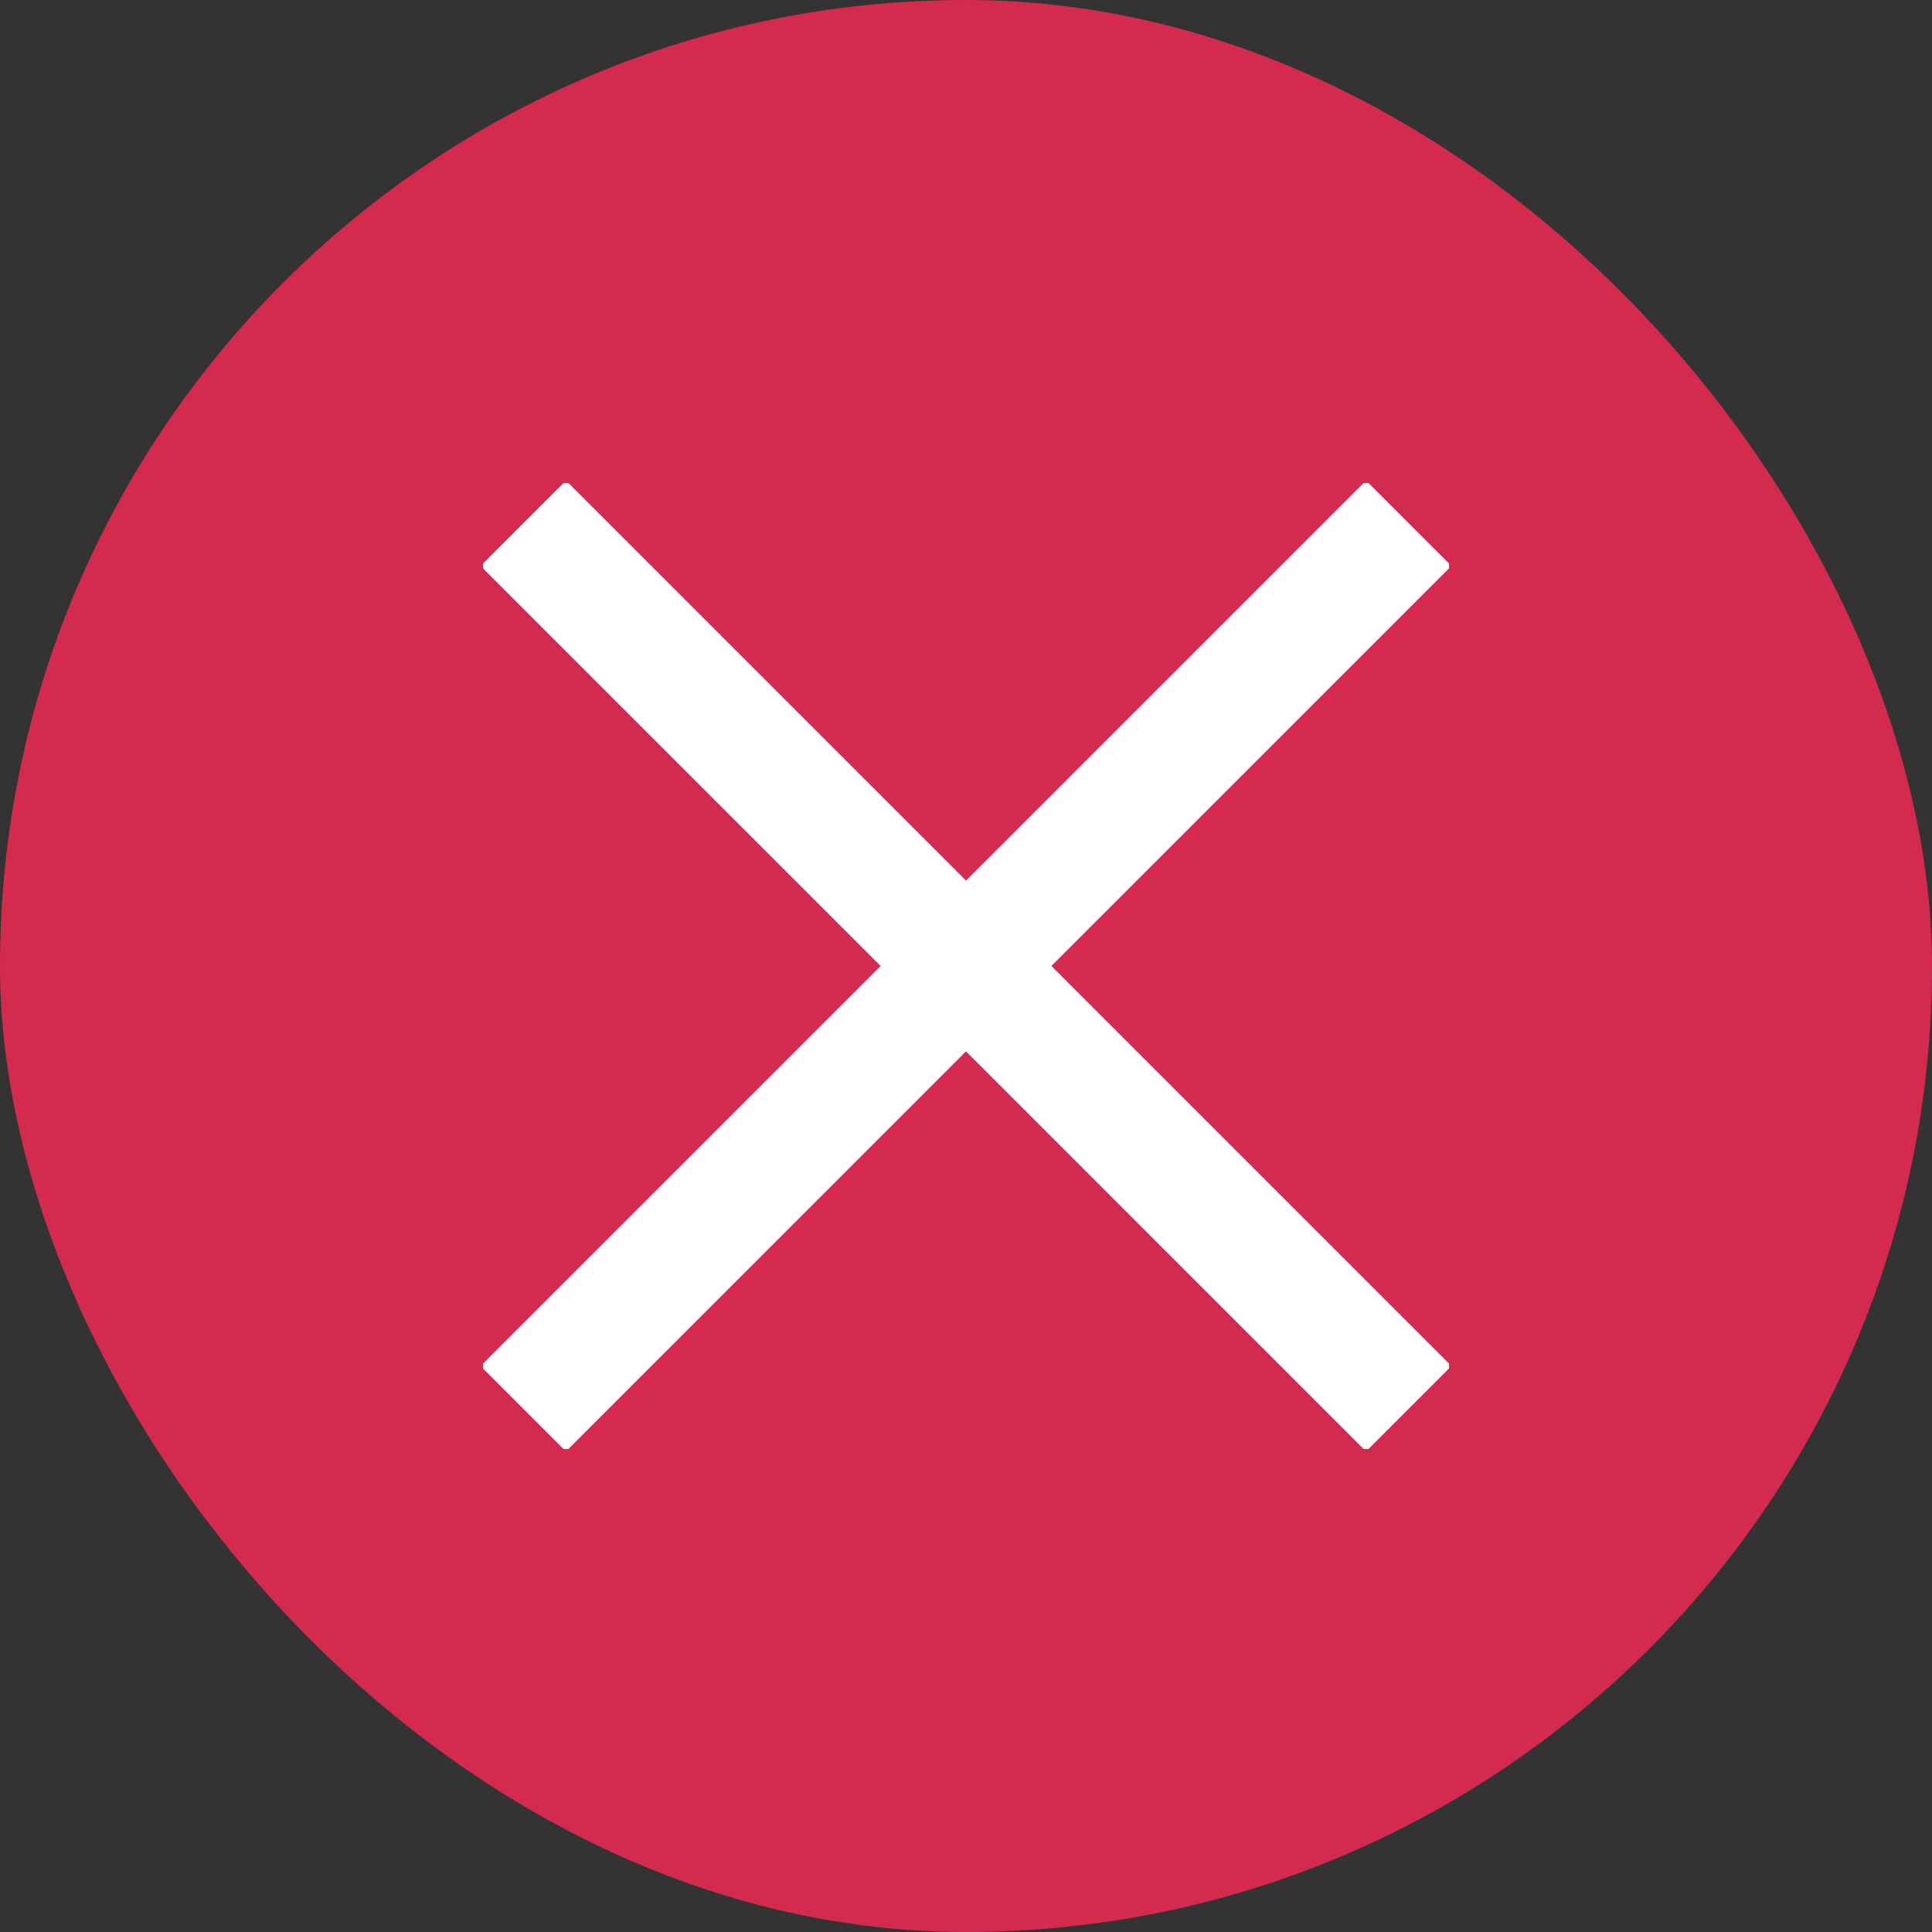 <svg width="100" height="100" viewBox="0 0 100 100" fill="none" xmlns="http://www.w3.org/2000/svg">
<rect x="0" y="0" width="100" height="100" fill="#333333" stroke="none"/>
<rect width="100" height="100" rx="50" fill="#D32A4E"/>
<g clip-path="url(#clip0_871_5195)">
<path d="M75.127 29.294L70.706 24.873L50 45.581L29.294 24.873L24.873 29.294L45.581 50L24.873 70.706L29.294 75.127L50 54.419L70.706 75.127L75.127 70.706L54.419 50L75.127 29.294Z" fill="white"/>
</g>
<defs>
<clipPath id="clip0_871_5195">
<rect width="50" height="50" fill="white" transform="translate(25 25)"/>
</clipPath>
</defs>
</svg>
